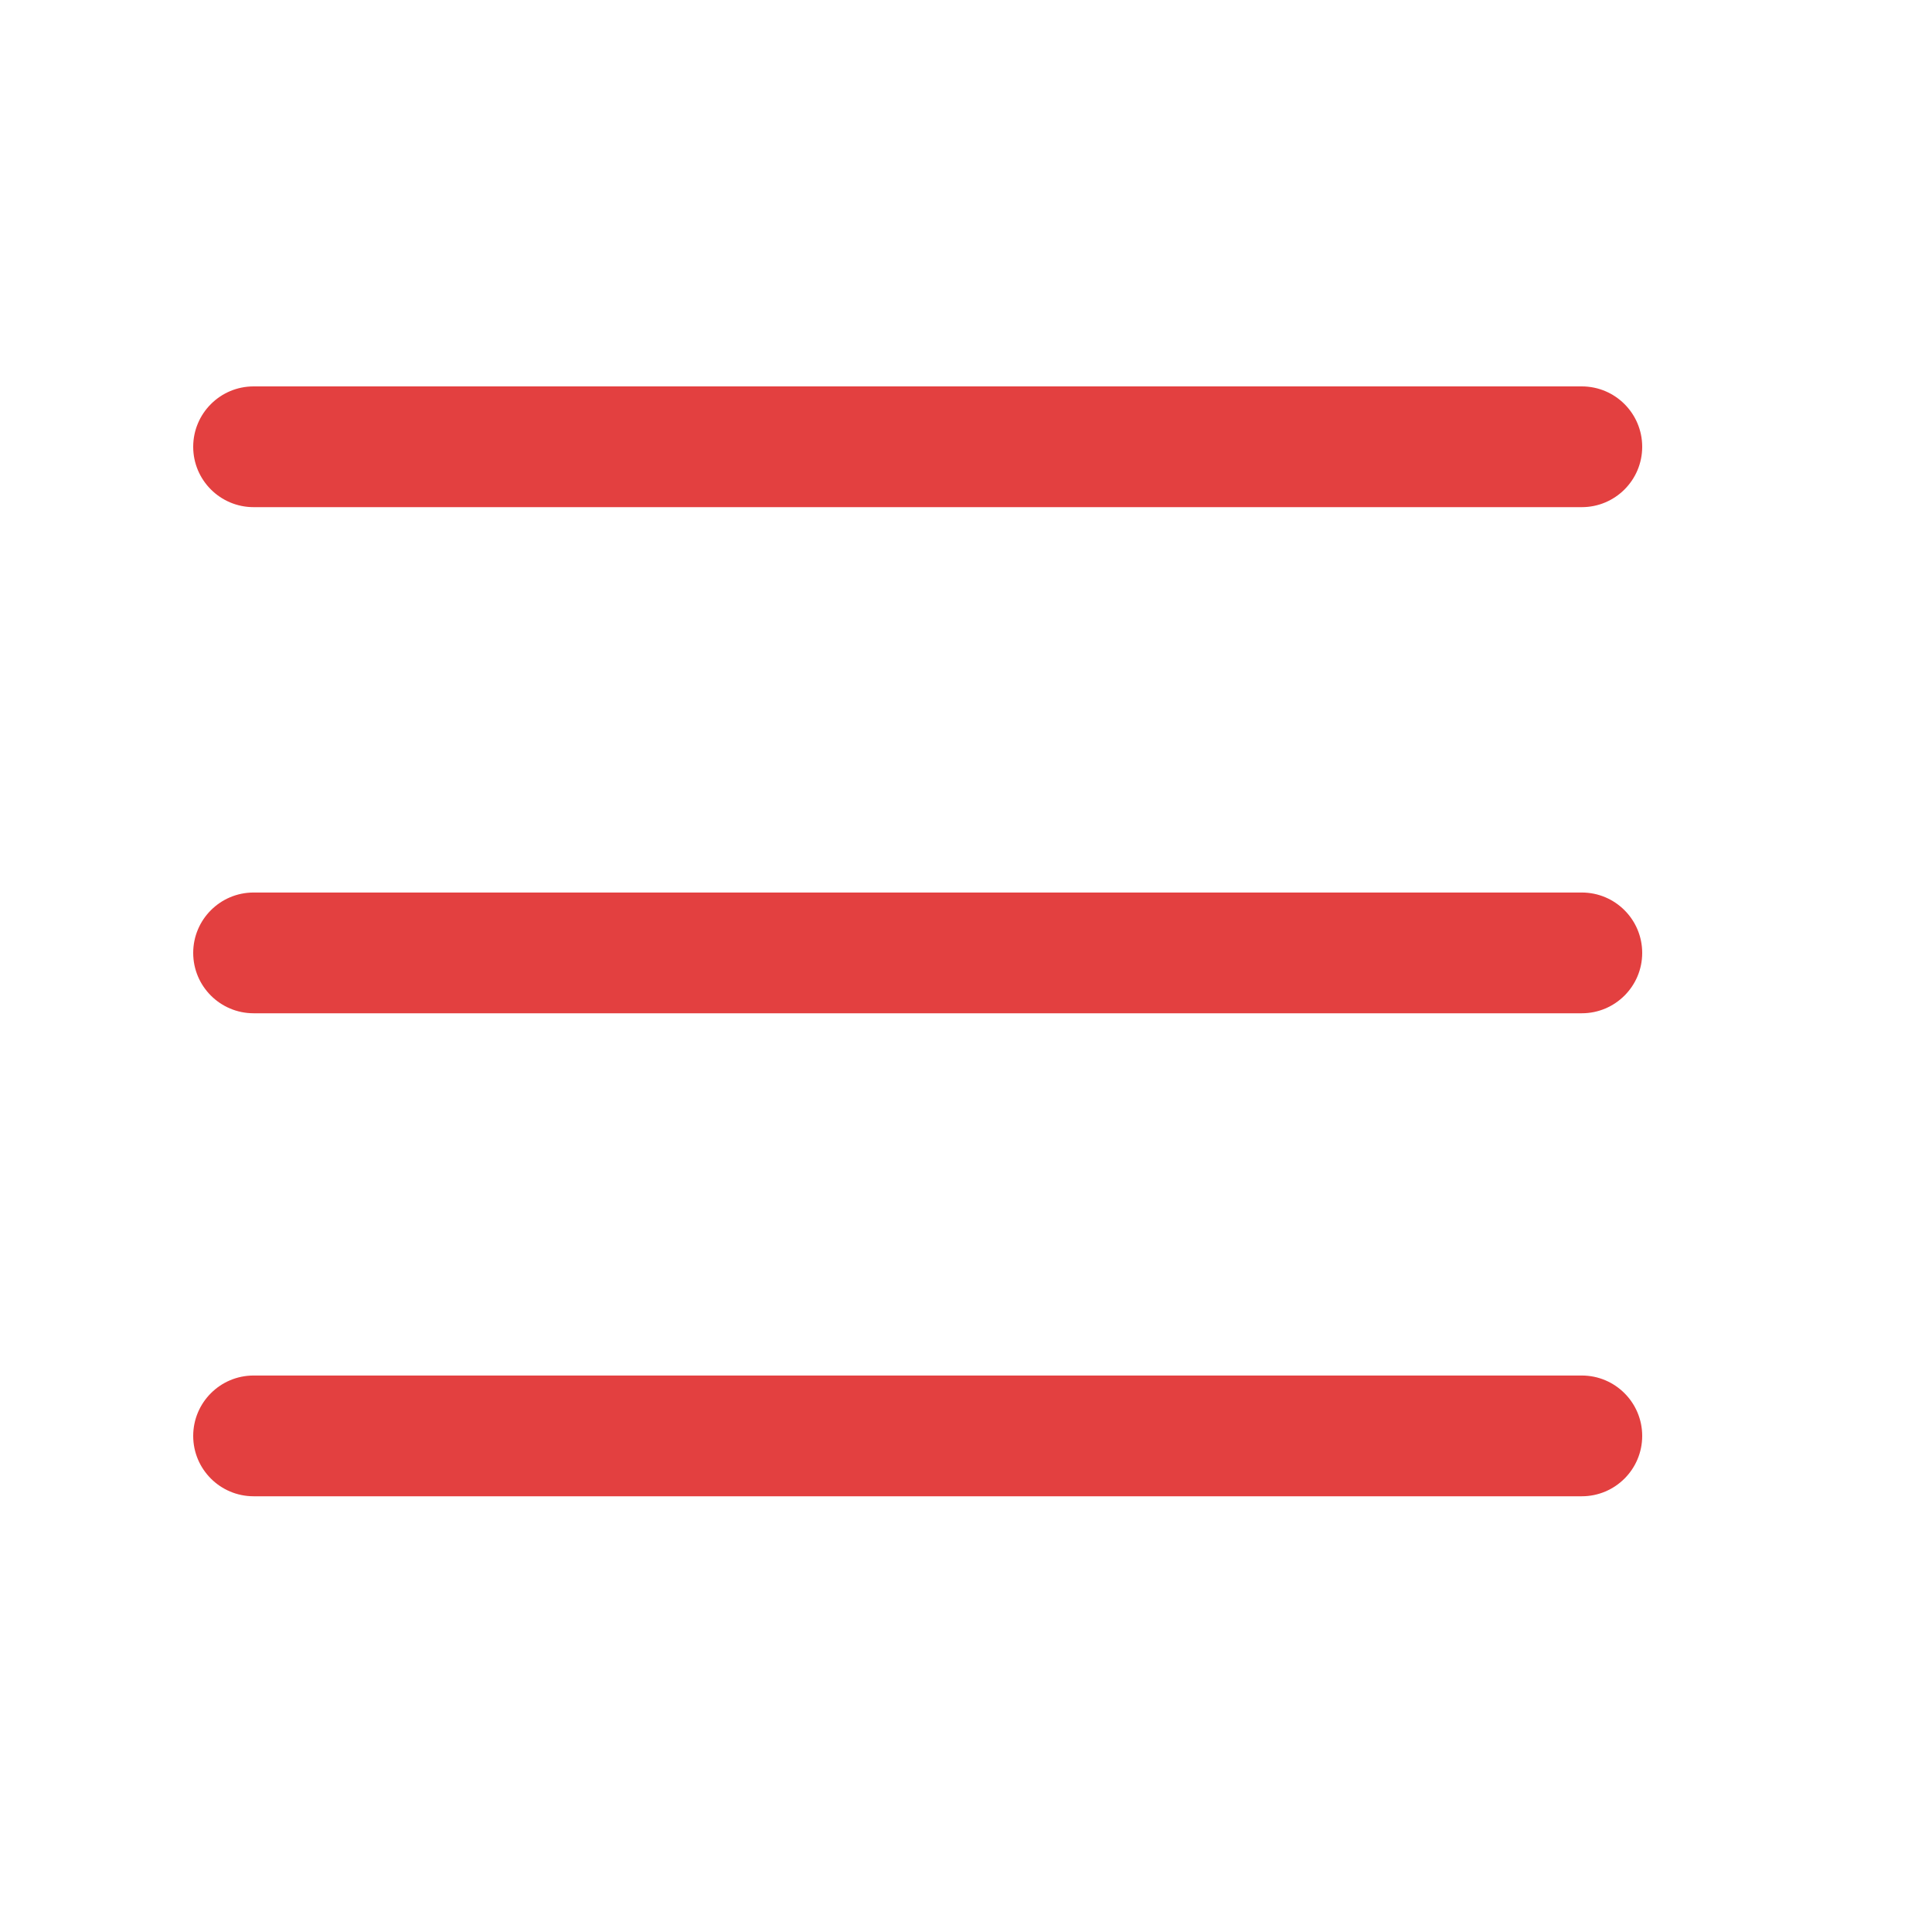 <svg width="30" height="30" viewBox="0 0 30 30" fill="none" xmlns="http://www.w3.org/2000/svg">
<path d="M24.562 15.734H3.938C3.42 15.734 3 15.314 3 14.797C3 14.279 3.42 13.859 3.938 13.859H24.562C25.08 13.859 25.5 14.279 25.5 14.797C25.5 15.314 25.08 15.734 24.562 15.734Z" fill="#E34040"/>
<path d="M24.562 7.875H3.938C3.42 7.875 3 7.455 3 6.938C3 6.42 3.42 6 3.938 6H24.562C25.08 6 25.5 6.42 25.5 6.938C25.5 7.455 25.08 7.875 24.562 7.875Z" fill="#E34040"/>
<path d="M24.562 23.234H3.938C3.42 23.234 3 22.814 3 22.297C3 21.779 3.42 21.359 3.938 21.359H24.562C25.08 21.359 25.5 21.779 25.5 22.297C25.5 22.814 25.08 23.234 24.562 23.234Z" fill="#E34040"/>
</svg>
